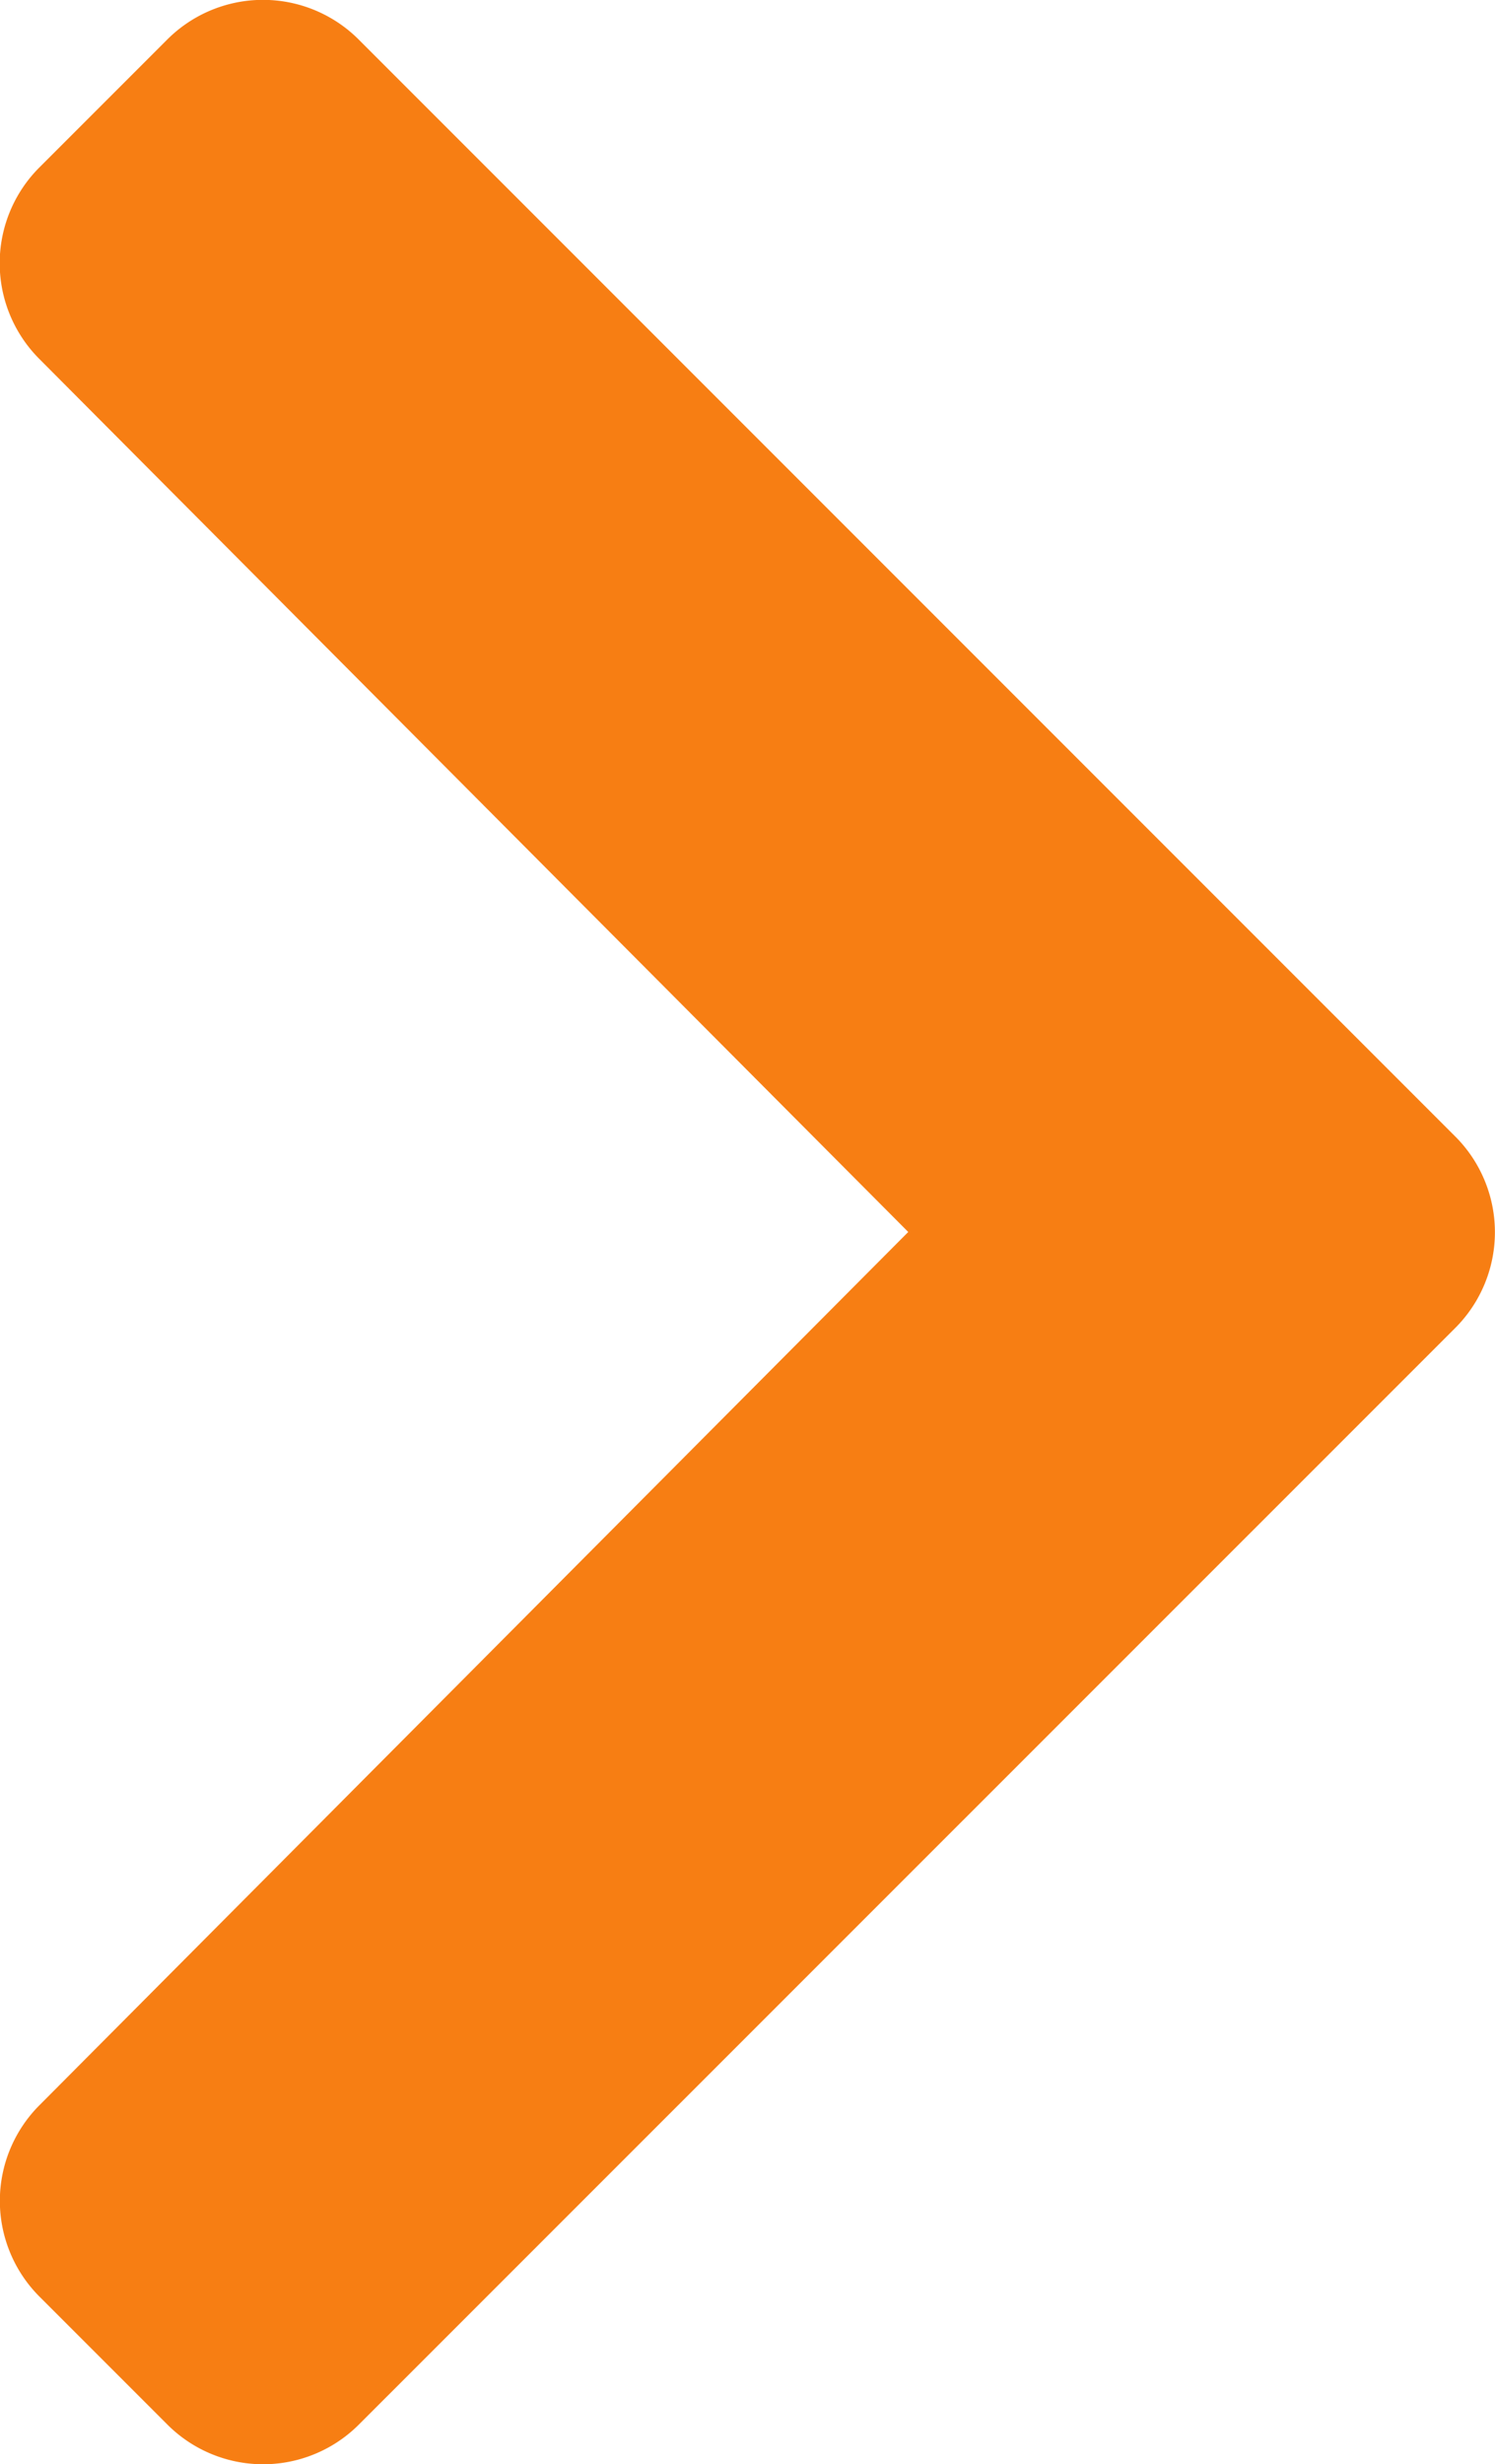 <svg xmlns="http://www.w3.org/2000/svg" width="9.71" height="16" viewBox="0 0 9.71 16">
  <g id="Group_2601" data-name="Group 2601" transform="translate(-726 -1011.811)">
    <path id="Icon_awesome-chevron-right" data-name="Icon awesome-chevron-right" d="M11.386,11.27,4.265,18.39a.879.879,0,0,1-1.244,0l-.831-.831a.879.879,0,0,1,0-1.242l5.643-5.67L2.189,4.978a.879.879,0,0,1,0-1.242l.831-.831a.879.879,0,0,1,1.244,0l7.121,7.121A.879.879,0,0,1,11.386,11.27Z" transform="translate(724.066 1009.163)" fill="#f77e13"/>
  </g>
</svg>
